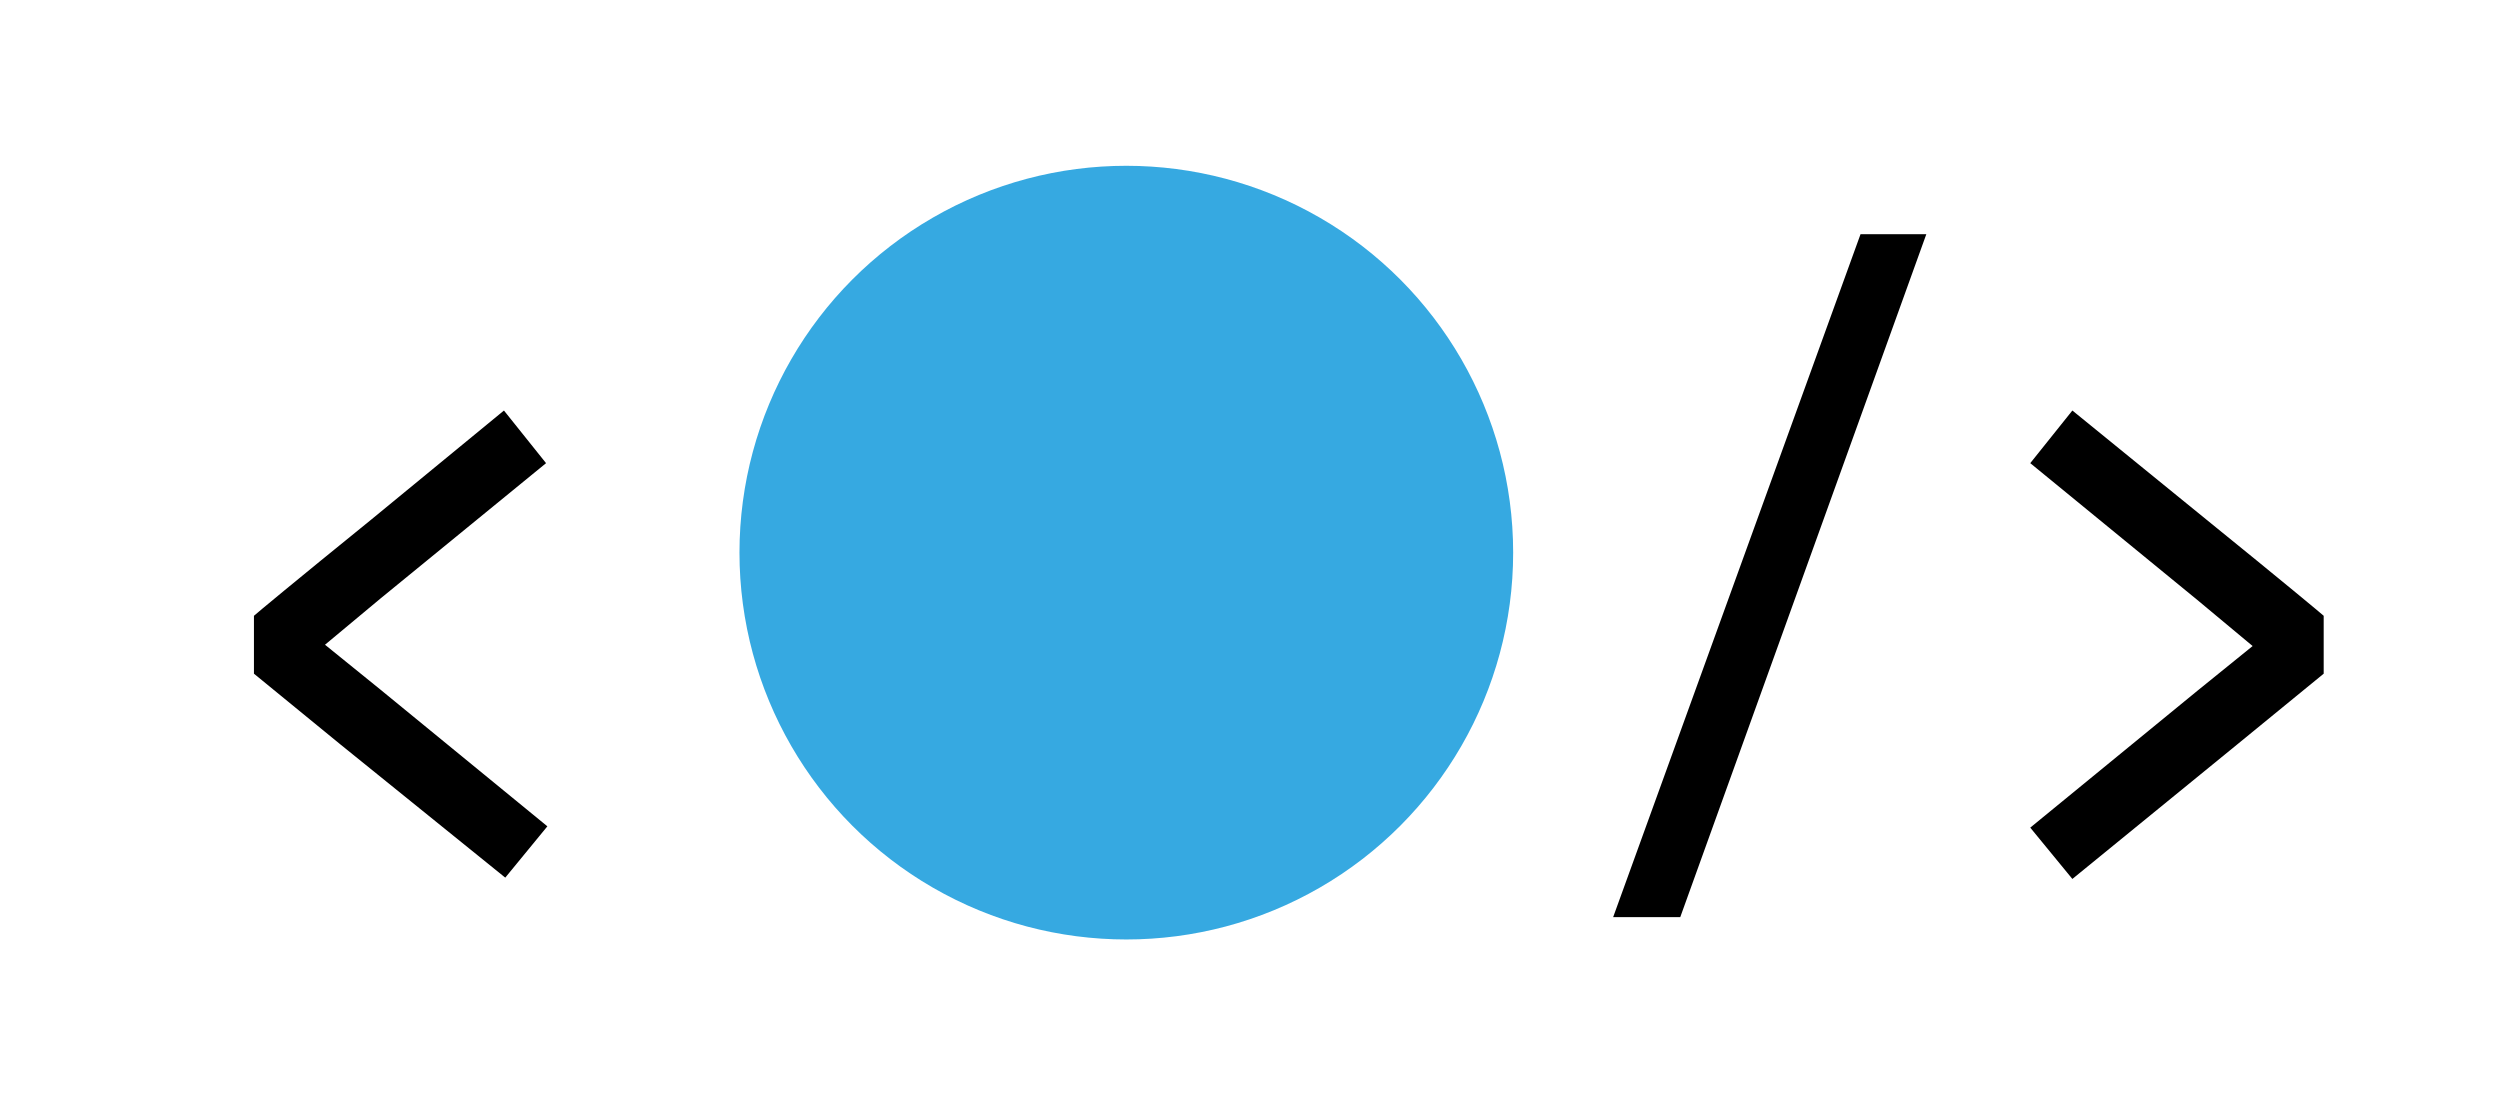 <?xml version="1.0" encoding="utf-8"?>
<!-- Generator: Adobe Illustrator 24.0.0, SVG Export Plug-In . SVG Version: 6.00 Build 0)  -->
<svg version="1.1" id="Capa_1" xmlns="http://www.w3.org/2000/svg" xmlns:xlink="http://www.w3.org/1999/xlink" x="0px" y="0px"
	 viewBox="0 0 190 85" style="enable-background:new 0 0 190 85;" xml:space="preserve">
<style type="text/css">
	.st0{fill:#36A9E1;}
</style>
<g>
	<path d="M38.3,31.2l3.2,4L28.9,45.5L24.7,49l4.2,3.4l12.7,10.4l-3.2,3.9L25.9,56.6l-6.6-5.4v-4.4c0.1-0.1,3.1-2.6,8.9-7.3
		L38.3,31.2z"/>
	<path d="M141.4,17.8h5v0l-18.7,51.9h-5.1L141.4,17.8L141.4,17.8z"/>
	<path d="M167.7,39.5c5.8,4.7,8.8,7.2,8.9,7.3v4.4l-6.6,5.4l-12.5,10.2l-3.2-3.9l12.7-10.4l4.2-3.4l-4.2-3.5l-12.7-10.4l3.2-4
		L167.7,39.5z"/>
</g>
<circle class="st0" cx="85.6" cy="42" r="29.4"/>
</svg>
